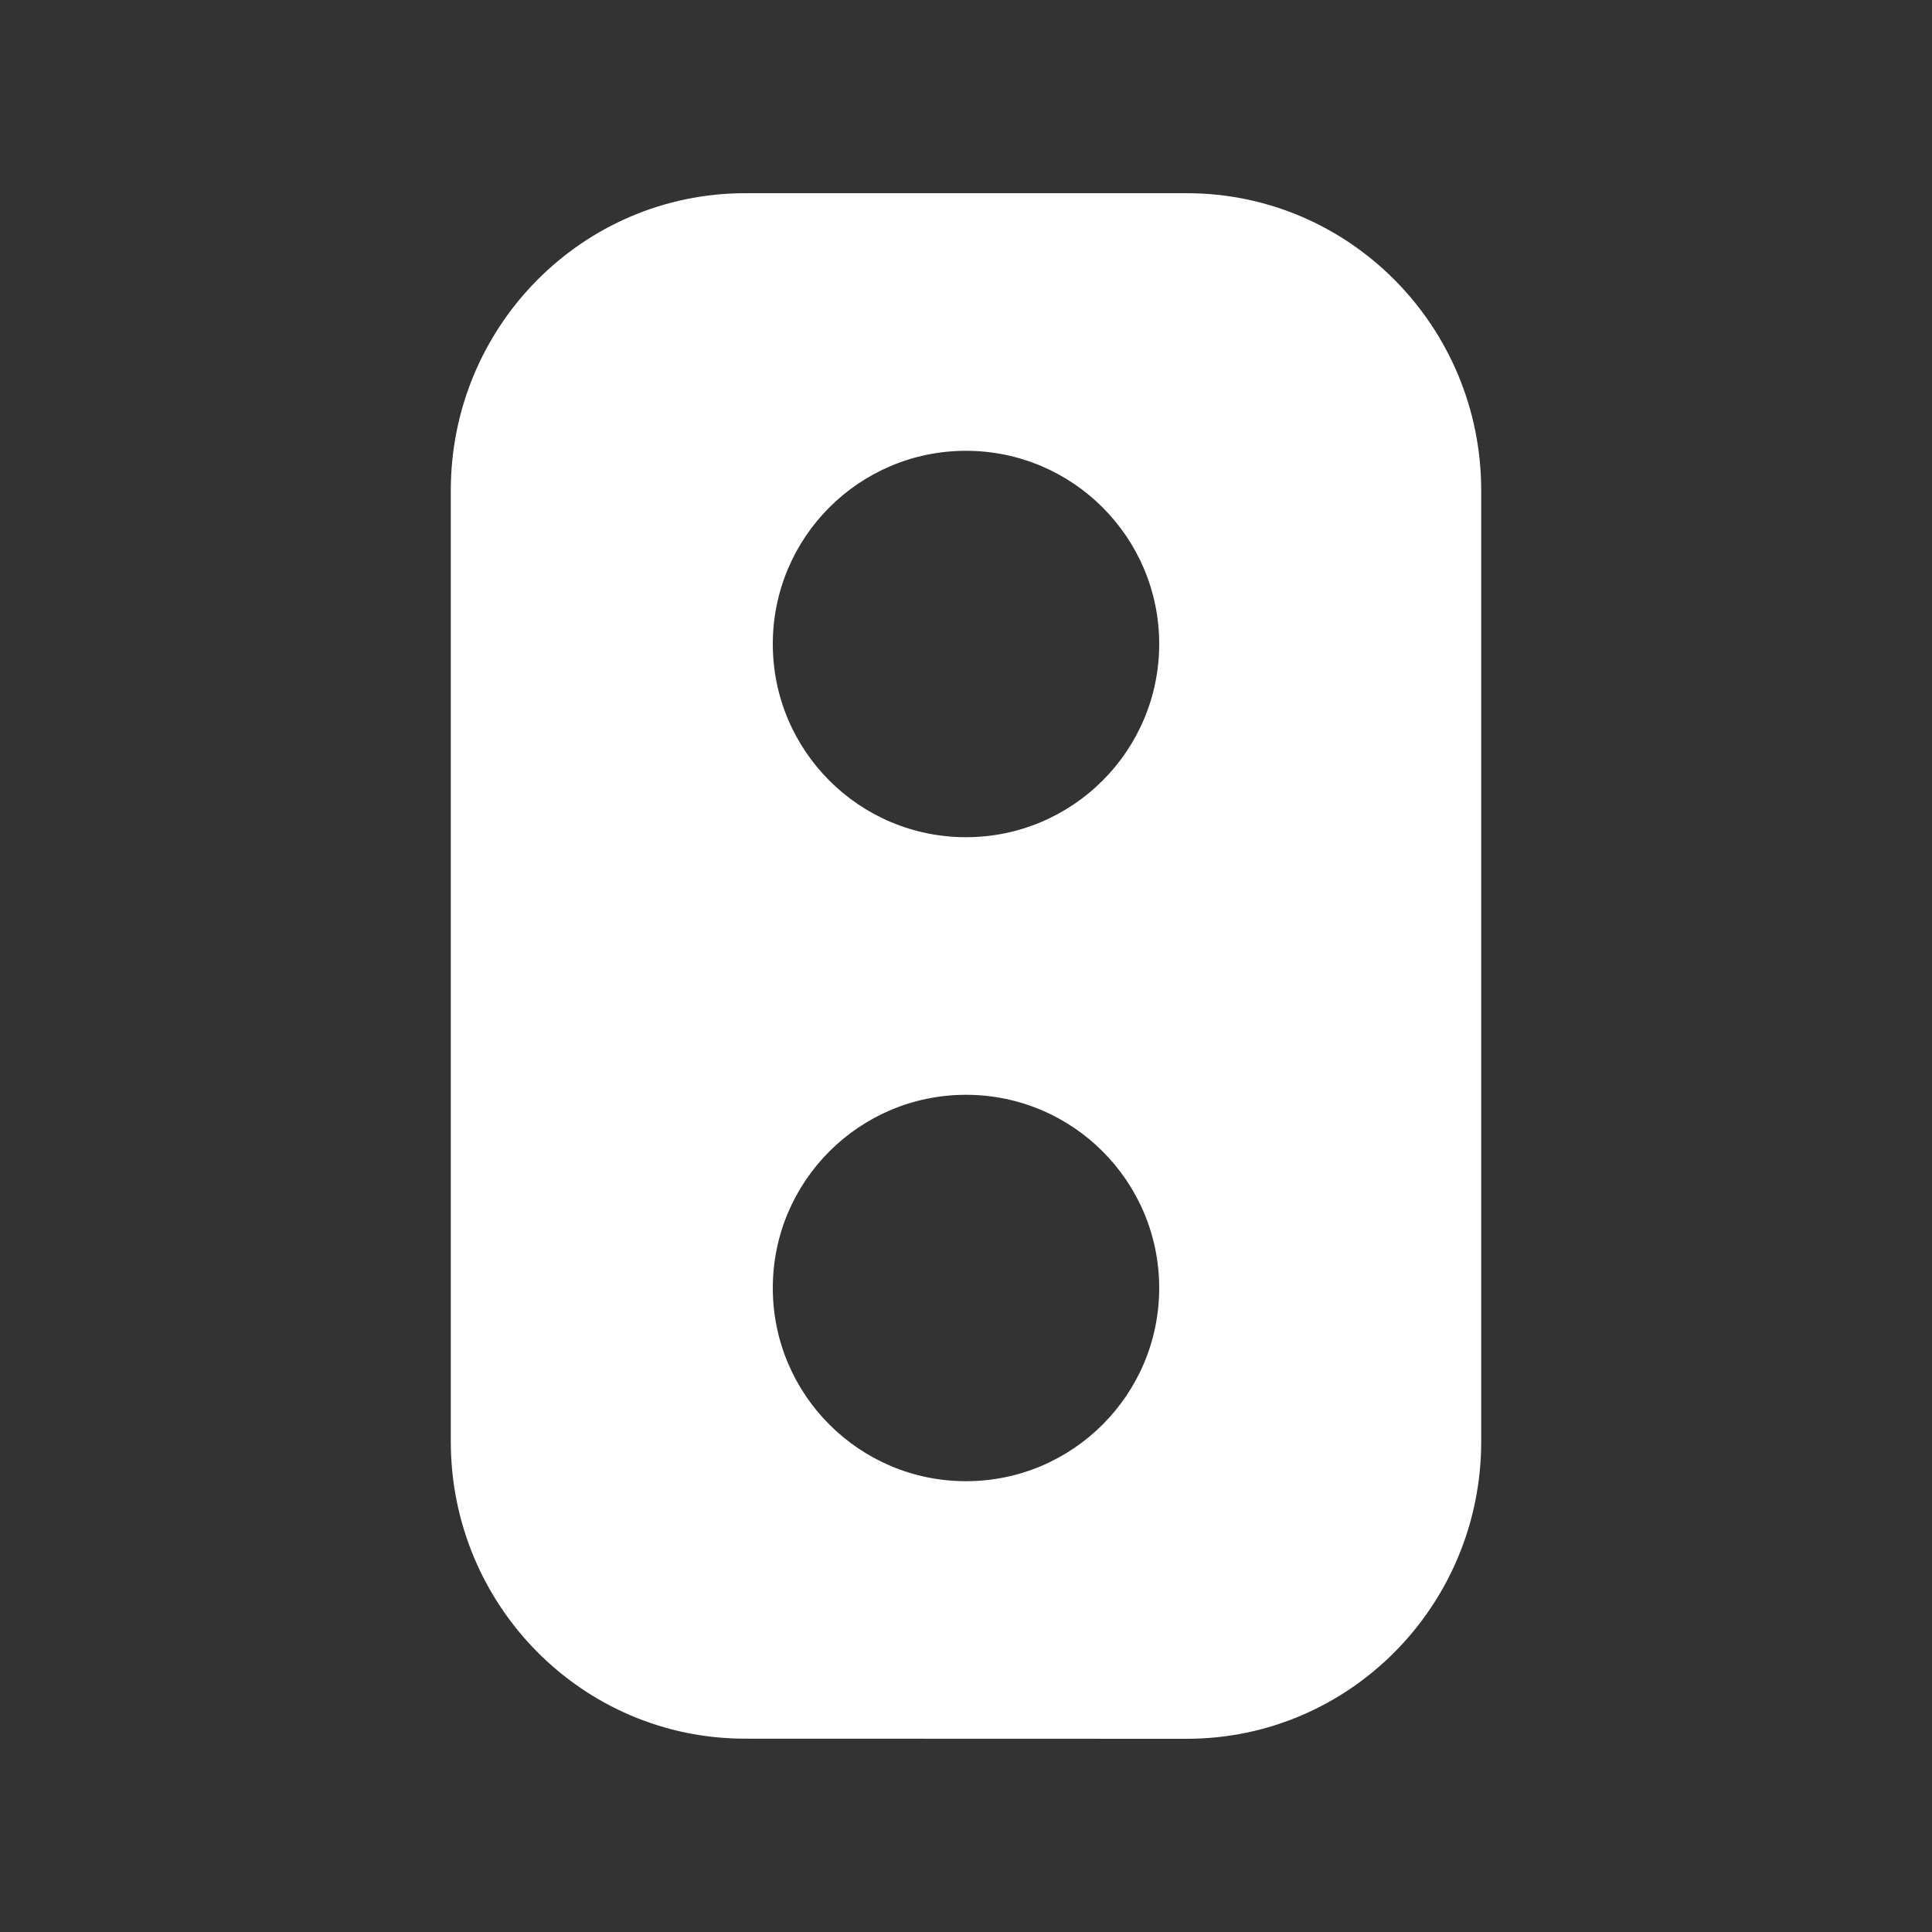 <svg version="1.1" xmlns="http://www.w3.org/2000/svg" xlink="http://www.w3.org/1999/xlink" x="0px" y="0px" width="15px" height="15px" viewBox="0 0 15 15" style="enable-background:new 0 0 15 15;" space="preserve"><rect x="0" y="0" width="15" height="15" fill="#333333" stroke="none"/><path d="M9.214,1.5C10.476,1.5,11.5,2.533,11.5,3.808L11.5,11.192C11.5,12.466,10.477,13.5,9.214,13.5L5.786,13.499C4.523,13.5,3.5,12.466,3.5,11.192L3.5,3.808C3.5,2.533,4.523,1.5,5.786,1.5L9.214,1.5zM7.5,8.5C6.672,8.5,6,9.171,6,10C6,10.828,6.672,11.5,7.5,11.5C8.328,11.5,9,10.828,9,10C9,9.171,8.328,8.5,7.5,8.5zM7.5,3.5C6.671,3.5,6,4.172,6,5C6,5.828,6.671,6.5,7.5,6.5C8.328,6.5,9,5.828,9,5C9,4.172,8.328,3.5,7.5,3.5z" fill="#FFFFFF"/></svg>